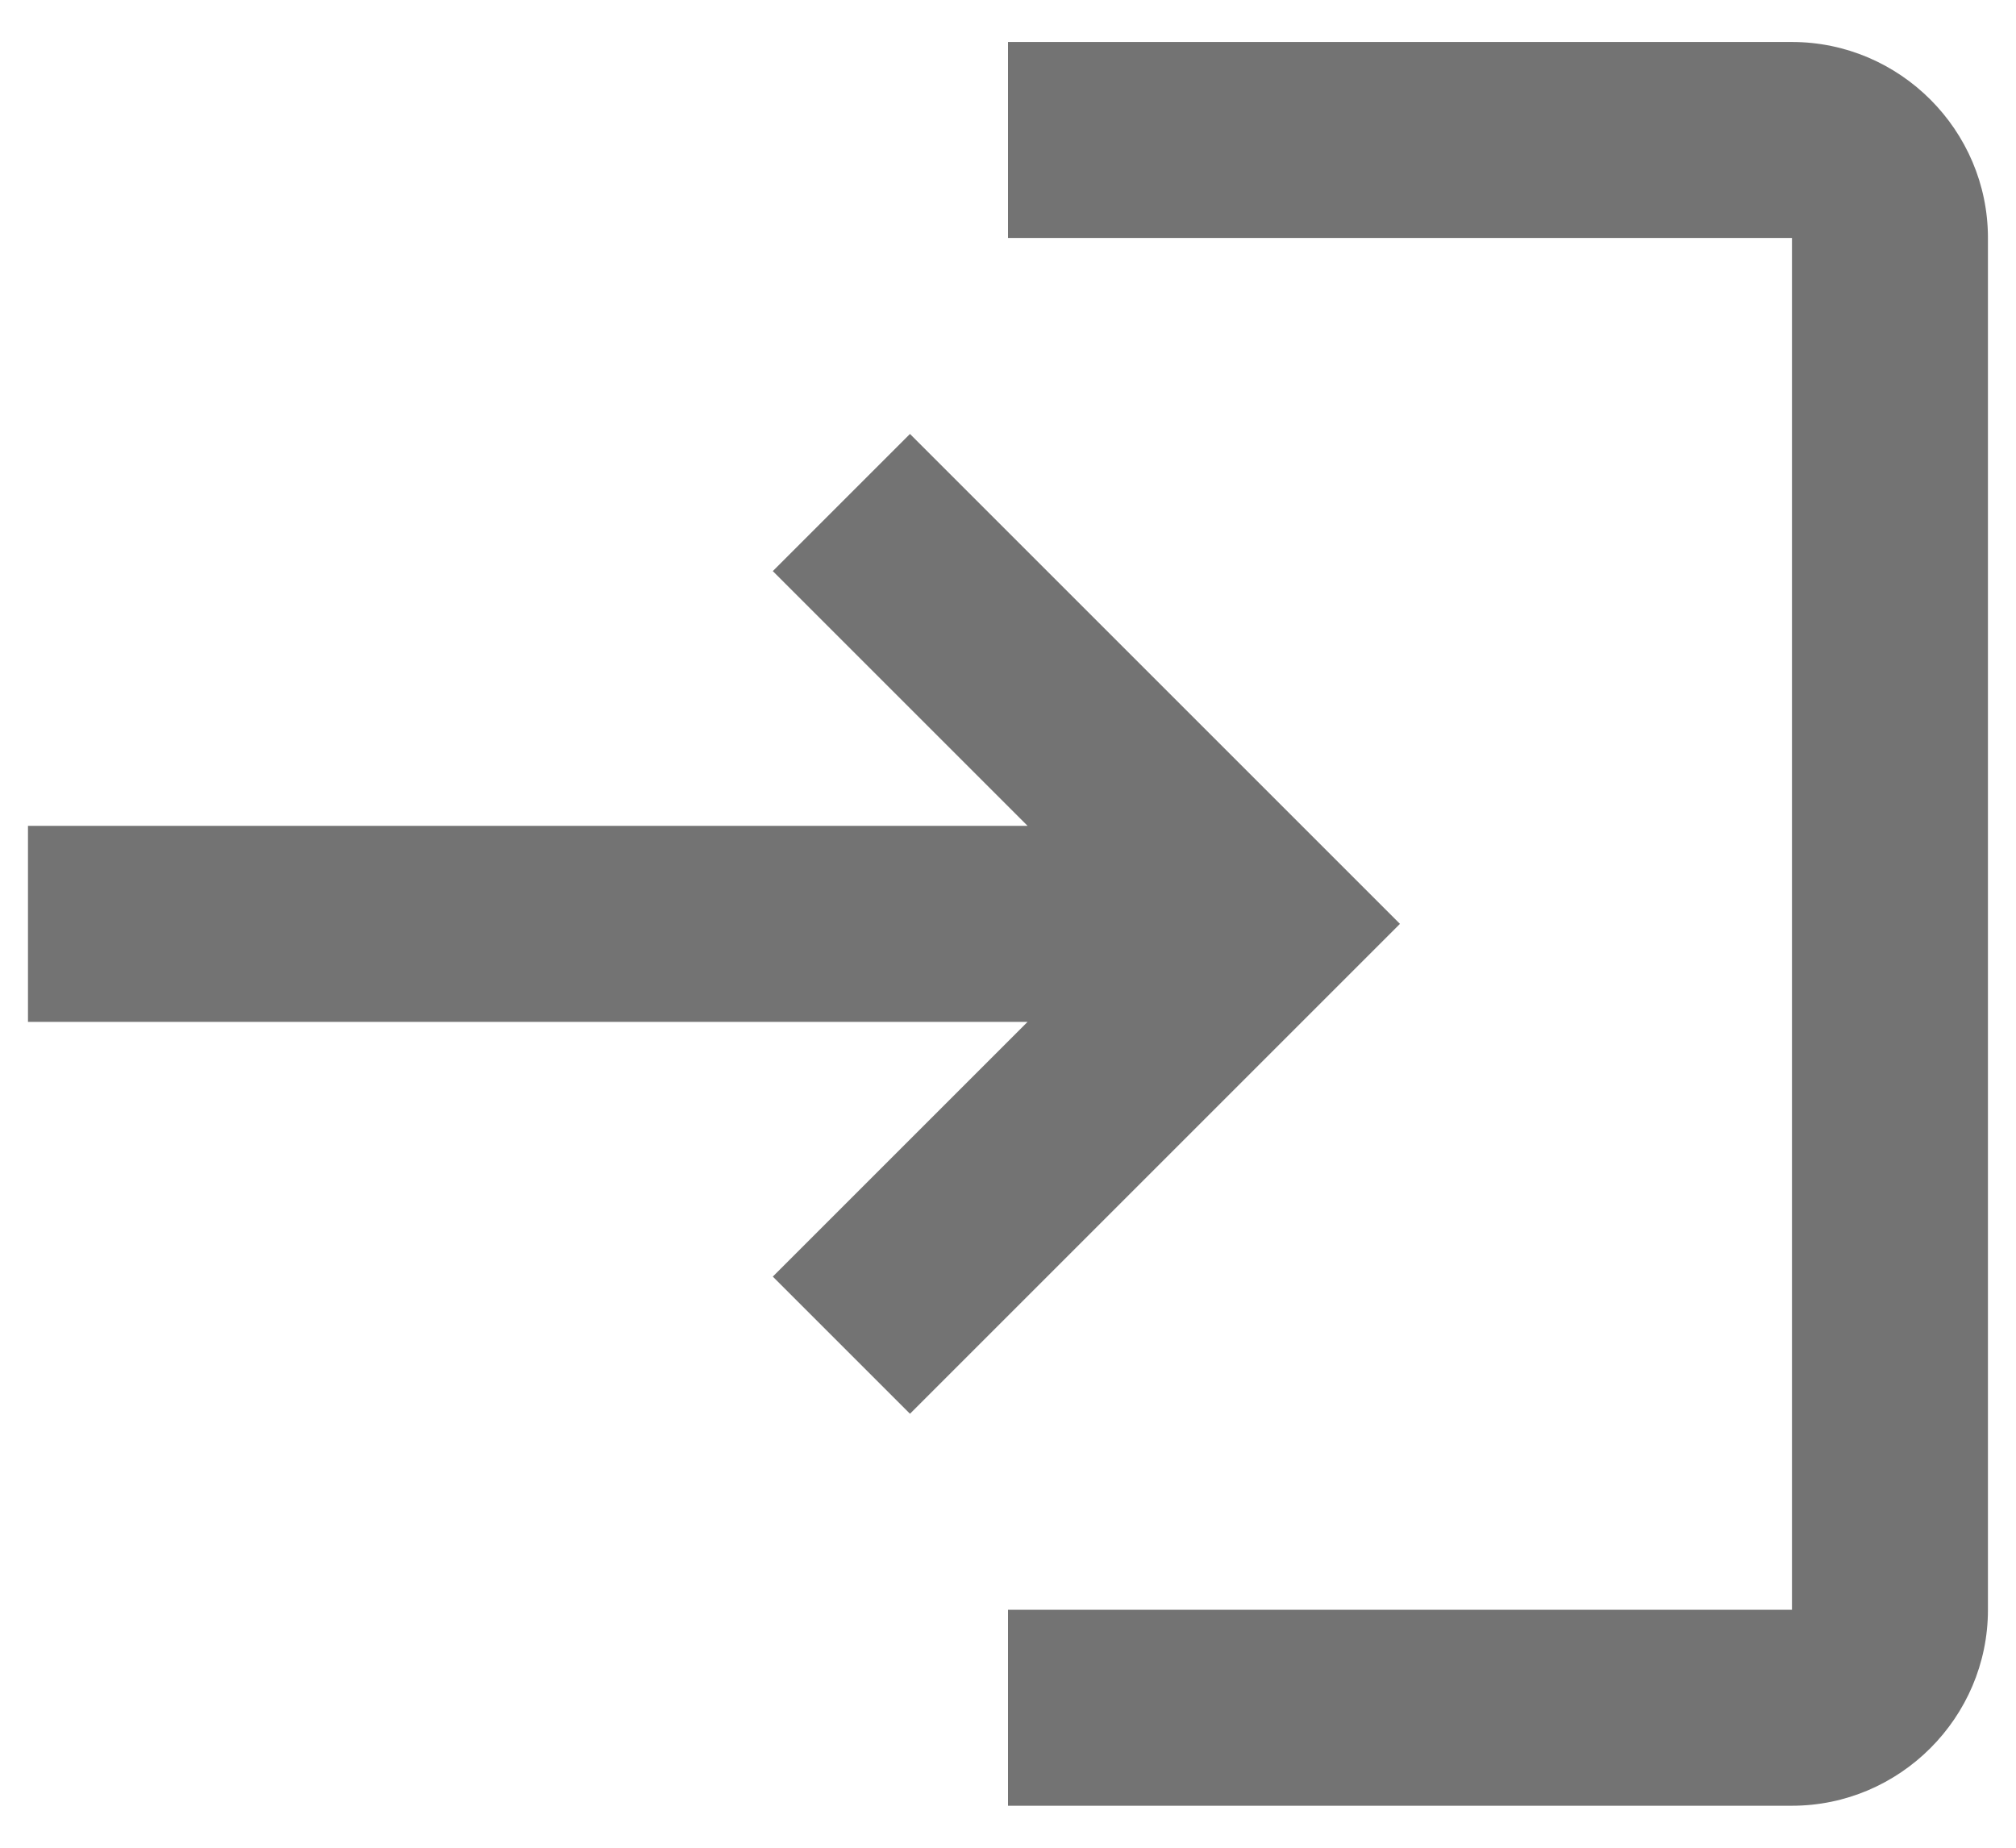 <svg width="24" height="22" viewBox="0 0 24 22" fill="none" xmlns="http://www.w3.org/2000/svg">
<path d="M10.833 5.167L9.2 6.8L12.233 9.833H0.333V12.167H12.233L9.2 15.2L10.833 16.833L16.666 11L10.833 5.167ZM21.333 19.167H12V21.5H21.333C22.616 21.5 23.666 20.45 23.666 19.167V2.833C23.666 1.55 22.616 0.5 21.333 0.5H12V2.833H21.333V19.167Z" fill="#737373"/>
</svg>

